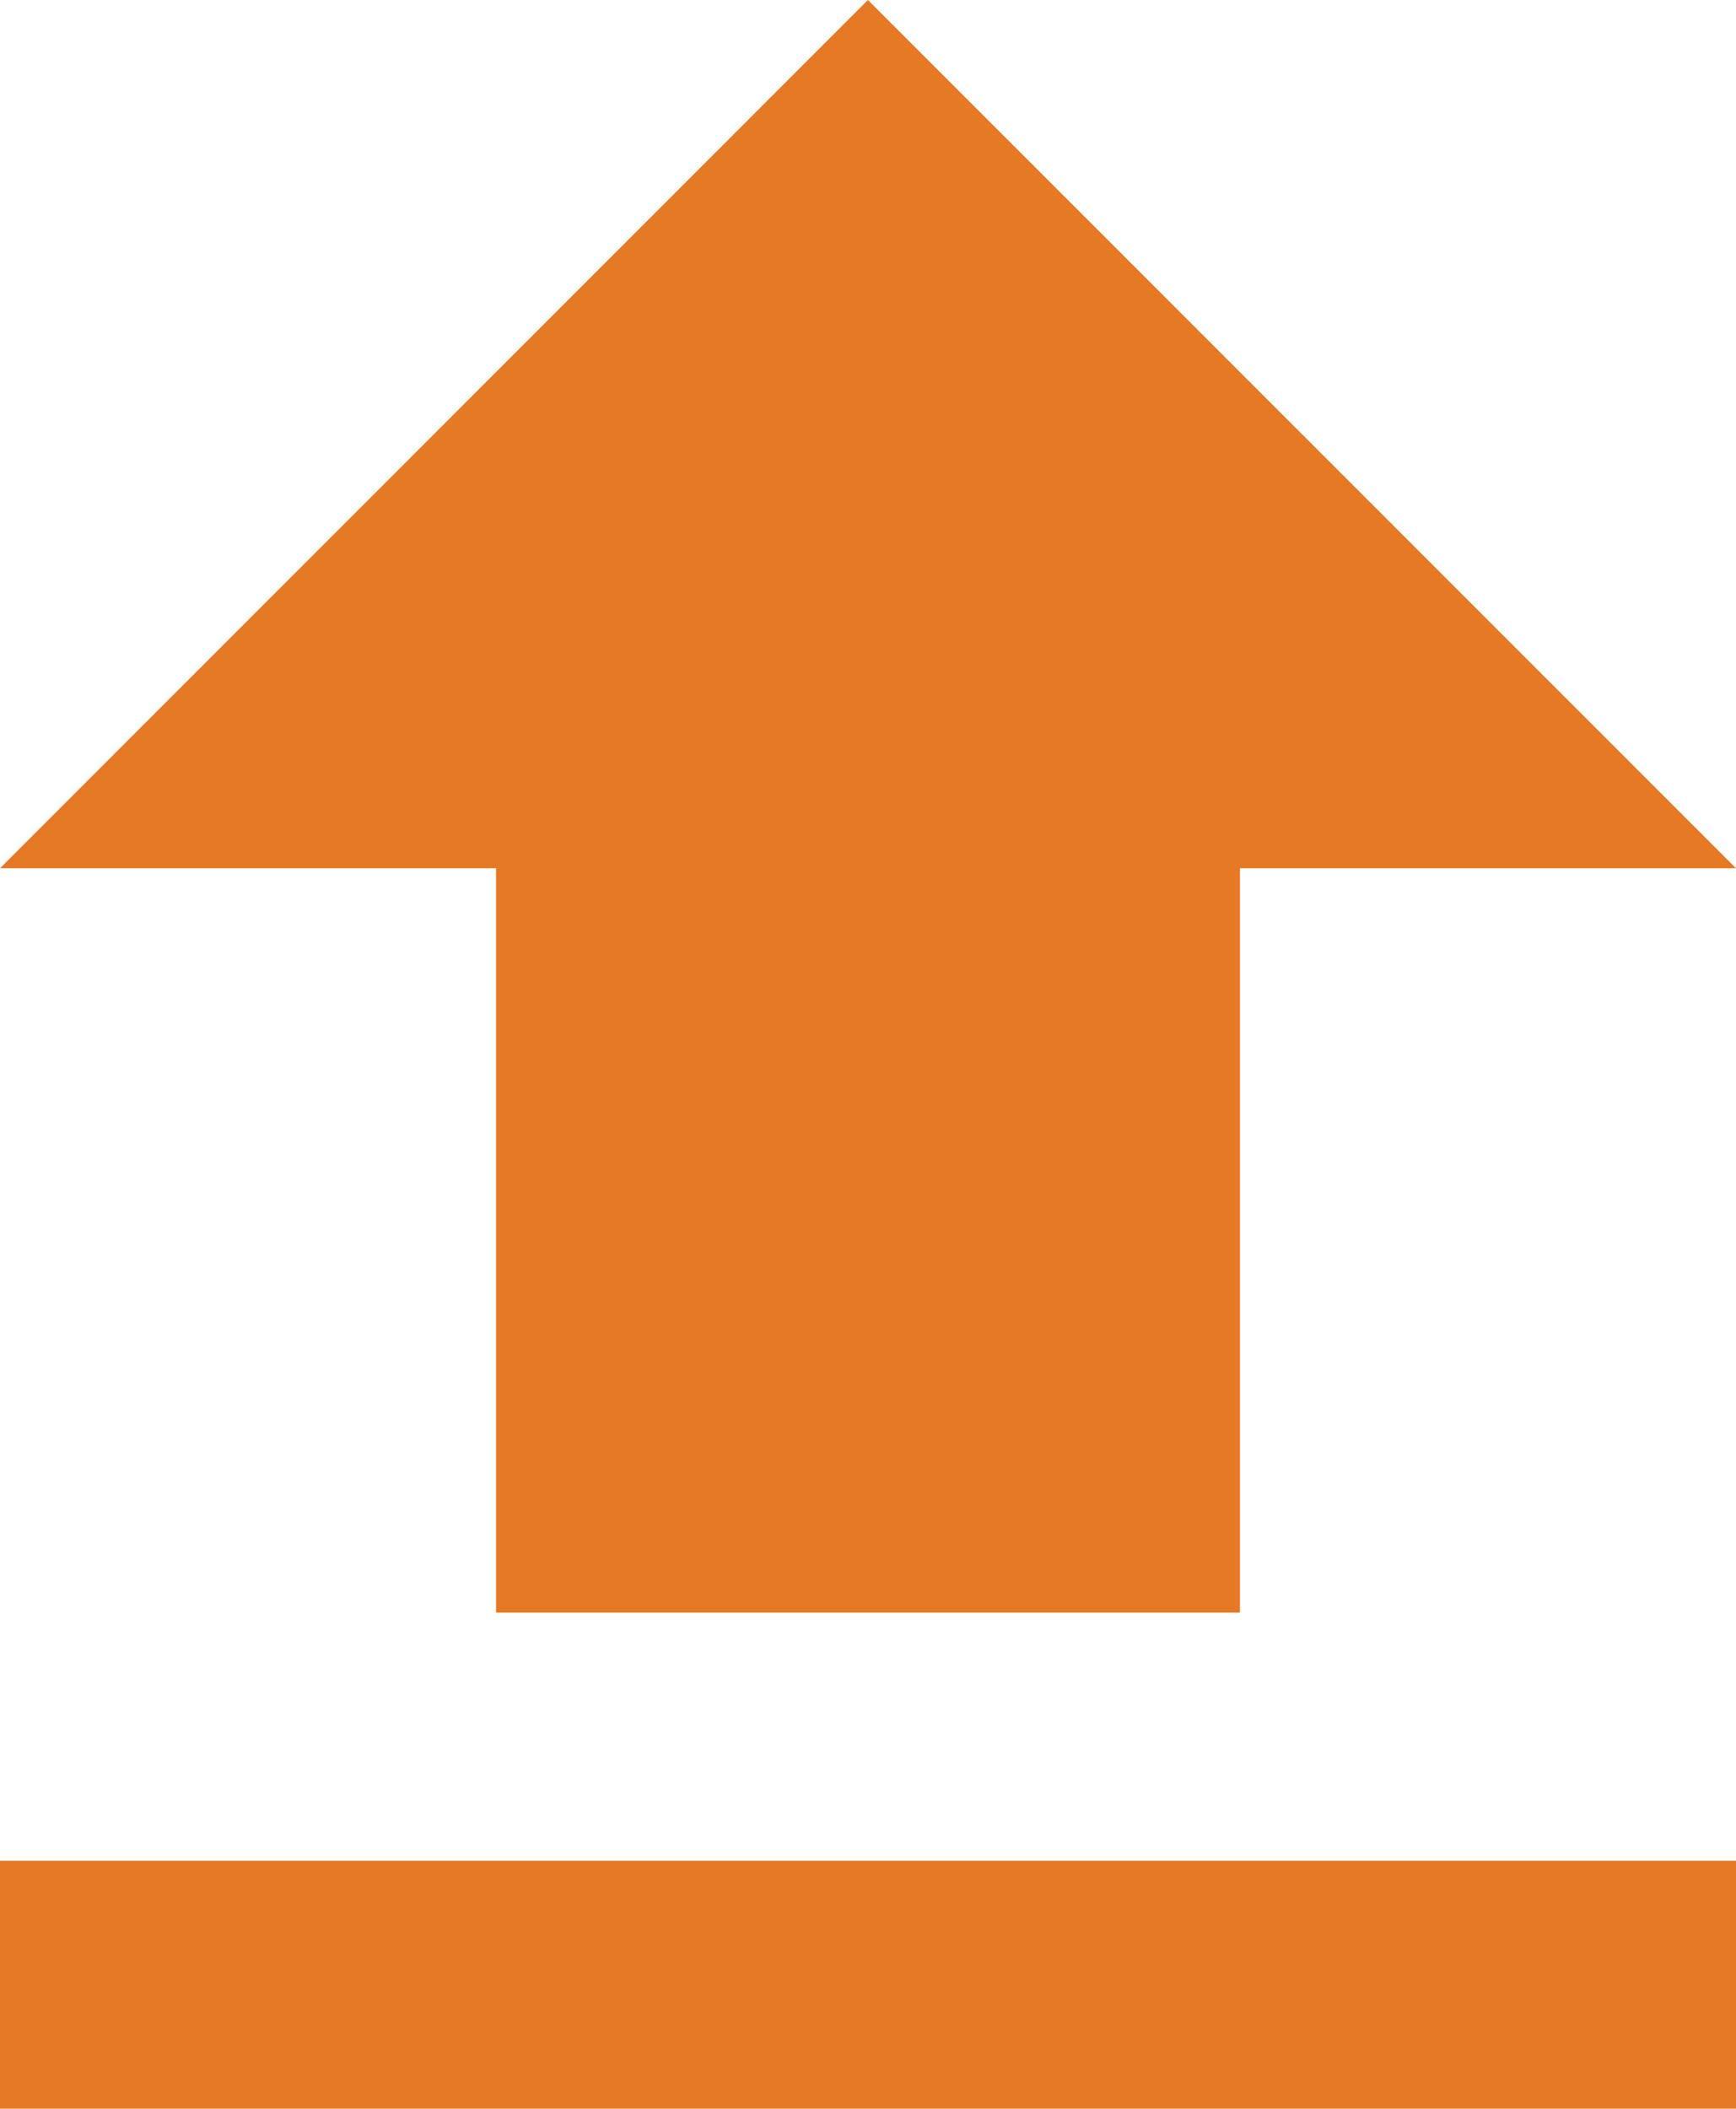<svg id="file-upload" xmlns="http://www.w3.org/2000/svg" width="12.333" height="14.975" viewBox="0 0 12.333 14.975">
  <path id="Path_10153" data-name="Path 10153" d="M41.774,11.452h5.285V6.166h3.524L44.416,0,38.25,6.166h3.524Z" transform="translate(-38.25)" fill="#e67925"/>
  <rect id="Rectangle_17322" data-name="Rectangle 17322" width="12.333" height="1.762" transform="translate(0 13.214)" fill="#e67925"/>
</svg>
